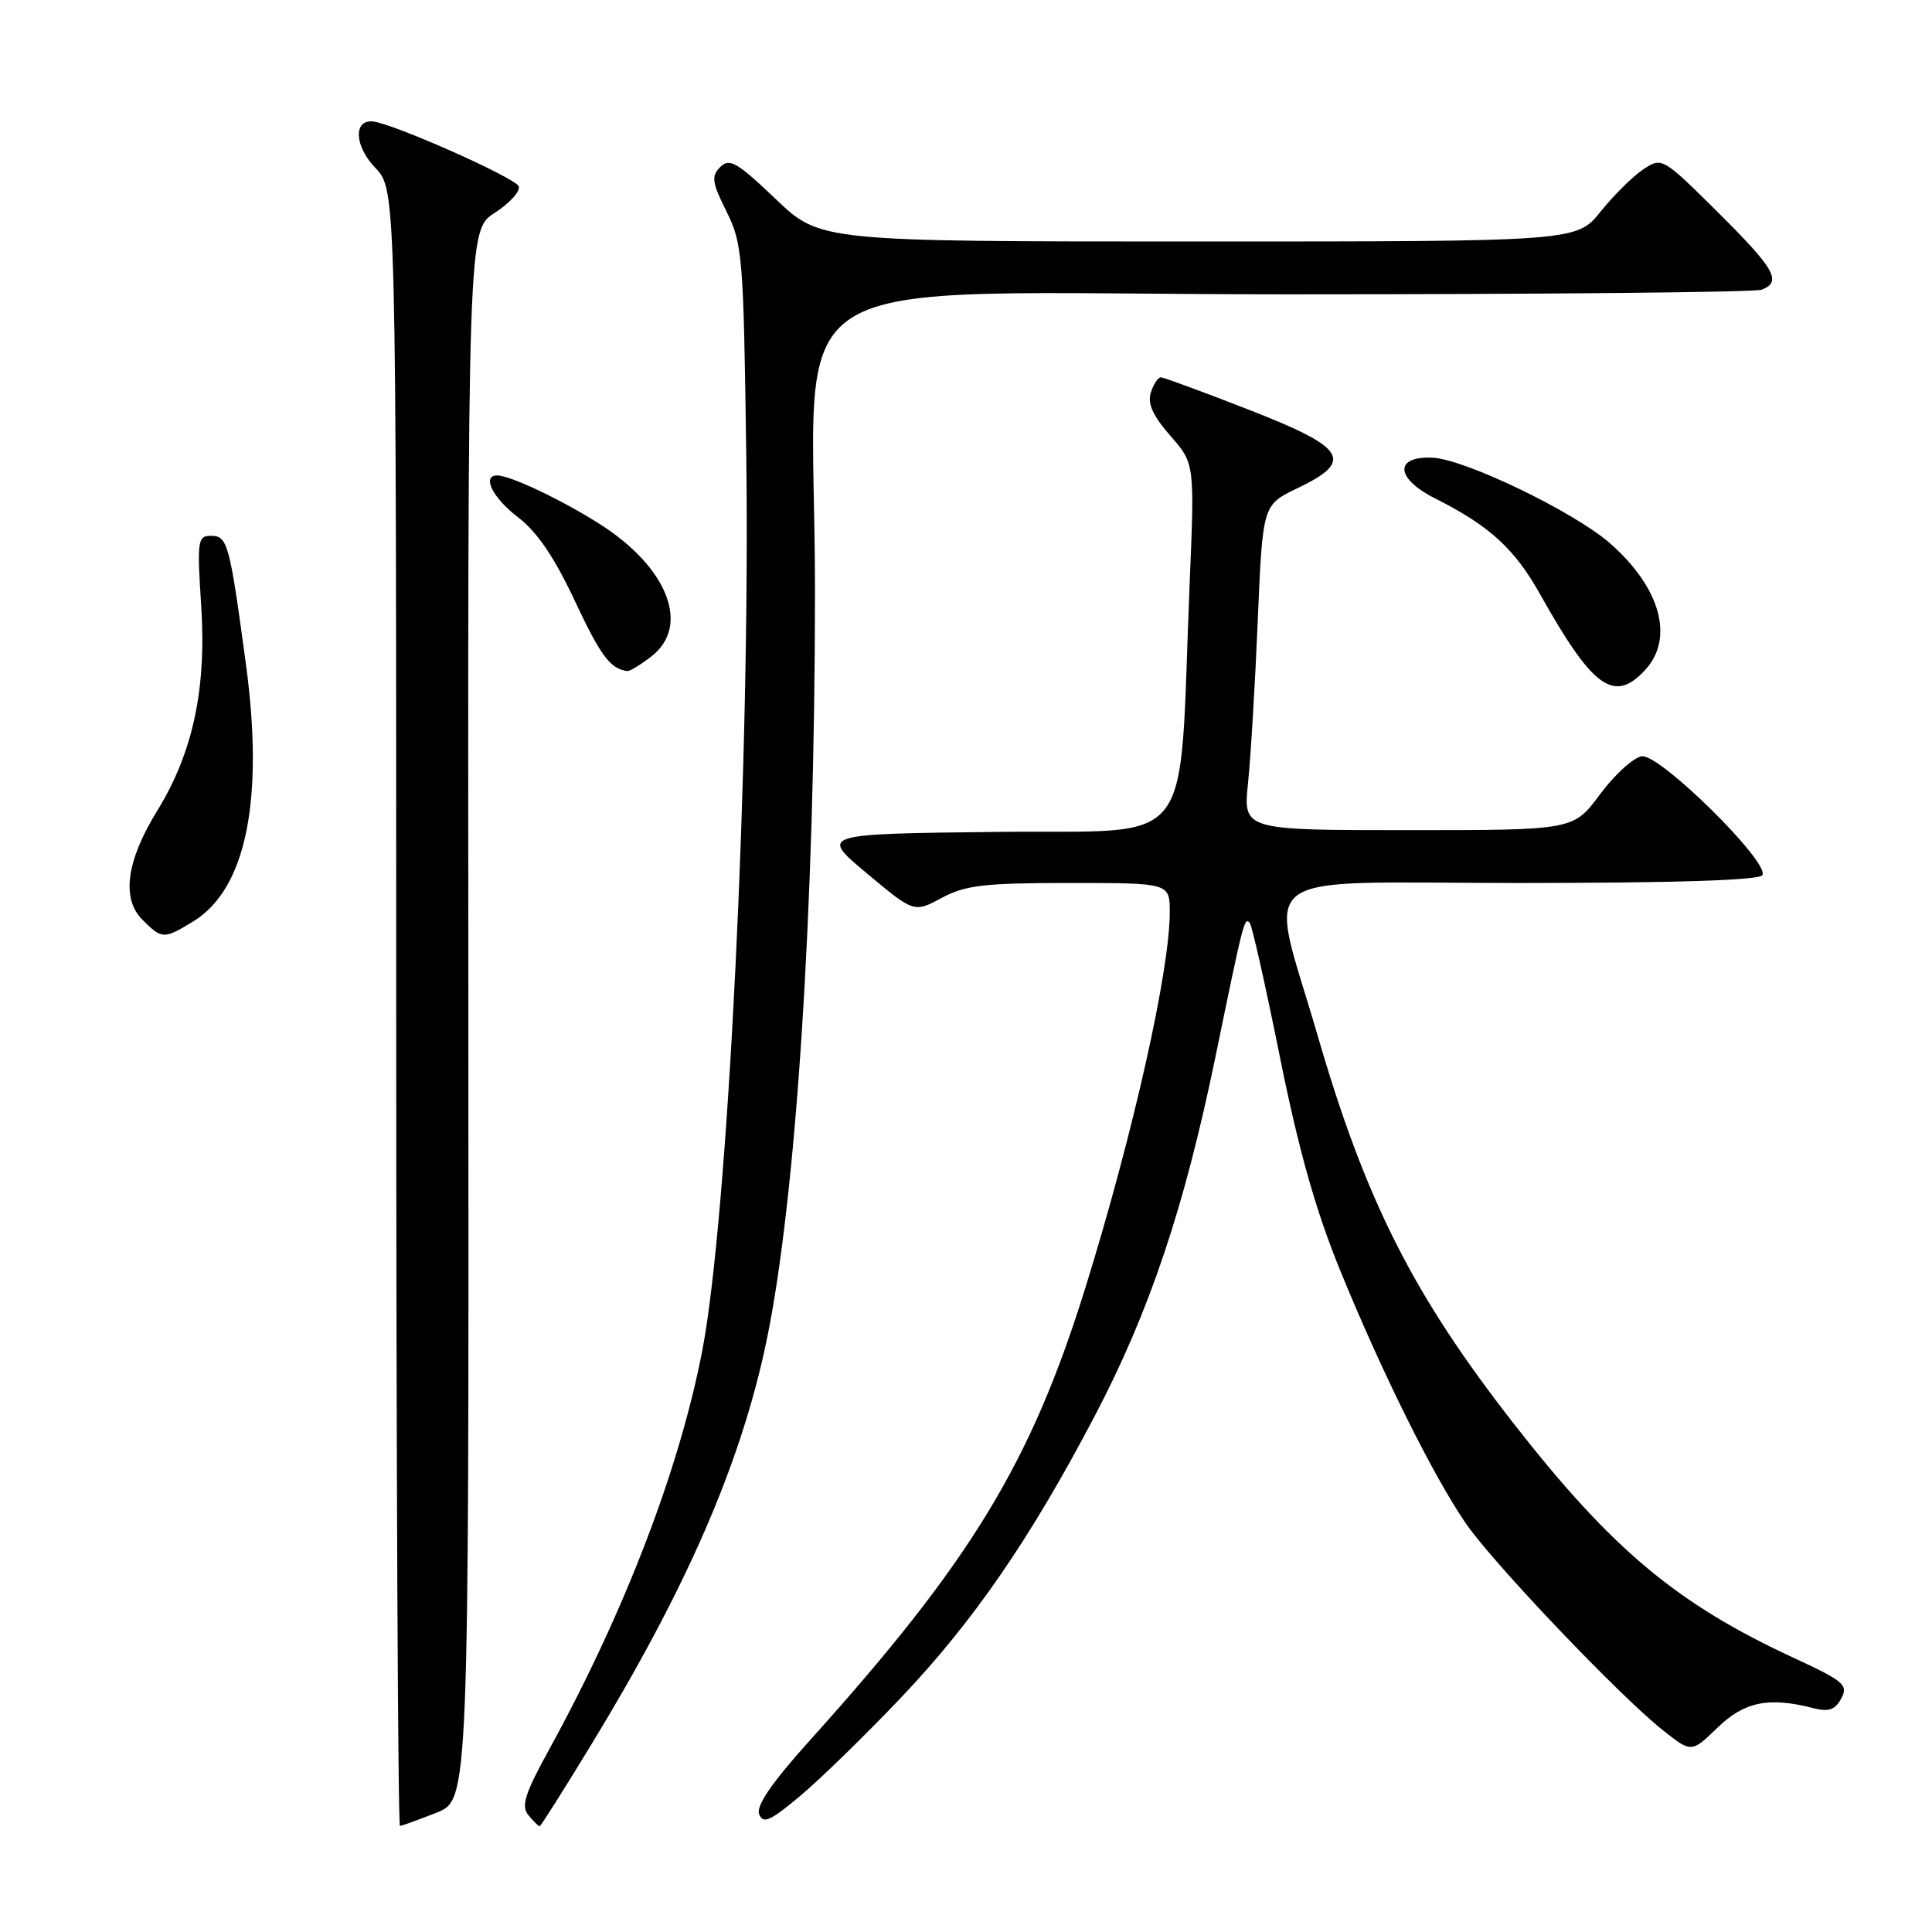 <?xml version="1.0" encoding="UTF-8" standalone="no"?>
<!DOCTYPE svg PUBLIC "-//W3C//DTD SVG 1.1//EN" "http://www.w3.org/Graphics/SVG/1.1/DTD/svg11.dtd" >
<svg xmlns="http://www.w3.org/2000/svg" xmlns:xlink="http://www.w3.org/1999/xlink" version="1.1" viewBox="0 0 256 256">
 <g >
 <path fill="currentColor"
d=" M 57.82 240.20 C 62.13 238.50 62.13 238.50 62.06 134.50 C 61.98 30.50 61.98 30.50 65.56 28.20 C 67.52 26.93 68.96 25.36 68.74 24.70 C 68.38 23.59 51.94 16.29 49.36 16.09 C 46.79 15.89 46.99 19.38 49.72 22.23 C 52.50 25.13 52.50 25.13 52.50 133.57 C 52.50 193.21 52.73 241.98 53.00 241.95 C 53.27 241.92 55.44 241.13 57.82 240.20 Z  M 78.30 231.25 C 90.98 210.45 98.13 194.00 101.53 177.86 C 105.47 159.12 107.98 120.48 107.99 78.40 C 108.00 34.08 100.19 39.00 170.56 39.00 C 204.26 39.00 232.55 38.73 233.42 38.39 C 236.16 37.34 235.20 35.65 227.62 28.12 C 220.34 20.89 220.21 20.81 217.78 22.41 C 216.43 23.30 213.87 25.82 212.11 28.01 C 208.91 32.00 208.91 32.00 158.79 32.00 C 108.68 32.00 108.68 32.00 102.77 26.36 C 97.67 21.50 96.66 20.91 95.44 22.13 C 94.22 23.35 94.34 24.16 96.26 28.02 C 98.38 32.27 98.52 33.93 98.88 60.00 C 99.44 100.70 96.46 161.40 93.04 179.04 C 90.00 194.74 82.74 213.64 72.80 231.75 C 69.53 237.70 69.02 239.32 70.02 240.52 C 70.69 241.34 71.36 242.00 71.50 242.00 C 71.64 242.00 74.70 237.16 78.30 231.25 Z  M 119.28 225.06 C 128.94 214.91 136.49 203.95 145.03 187.68 C 152.31 173.81 156.93 160.06 161.06 140.00 C 164.78 121.93 164.88 121.55 165.58 122.25 C 165.88 122.54 167.68 130.55 169.59 140.04 C 172.10 152.48 174.33 160.38 177.60 168.39 C 183.10 181.85 189.88 195.51 194.21 201.83 C 197.84 207.12 214.54 224.66 220.31 229.24 C 224.13 232.27 224.13 232.27 227.57 228.93 C 231.12 225.49 234.35 224.82 240.21 226.32 C 242.32 226.87 243.15 226.58 243.98 225.05 C 244.93 223.27 244.32 222.75 237.71 219.69 C 222.25 212.55 213.61 205.33 200.61 188.68 C 187.24 171.56 180.95 159.10 174.57 137.14 C 168.06 114.68 164.98 117.00 201.31 117.00 C 221.85 117.00 233.10 116.64 233.52 115.97 C 234.55 114.30 219.93 99.87 217.55 100.21 C 216.44 100.37 213.95 102.64 212.01 105.25 C 208.50 110.00 208.50 110.00 186.61 110.00 C 164.72 110.00 164.72 110.00 165.37 103.75 C 165.73 100.31 166.31 90.61 166.66 82.20 C 167.31 66.90 167.31 66.90 171.90 64.70 C 179.49 61.07 178.43 59.34 165.50 54.30 C 159.45 51.94 154.19 50.00 153.82 50.00 C 153.44 50.00 152.84 50.91 152.49 52.03 C 152.03 53.48 152.77 55.11 155.07 57.73 C 158.30 61.41 158.30 61.41 157.63 77.45 C 156.15 113.41 158.86 109.93 132.16 110.23 C 108.61 110.50 108.61 110.50 114.86 115.72 C 121.11 120.95 121.11 120.95 124.79 118.97 C 127.92 117.29 130.44 117.00 141.74 117.00 C 155.00 117.00 155.00 117.00 155.00 120.89 C 155.00 128.62 150.13 150.30 143.86 170.50 C 136.62 193.83 128.68 206.89 107.29 230.63 C 102.27 236.21 100.17 239.27 100.59 240.38 C 101.11 241.72 102.04 241.31 105.98 238.01 C 108.61 235.82 114.59 229.99 119.28 225.06 Z  M 25.58 122.11 C 32.61 117.83 35.03 106.00 32.57 87.88 C 30.40 71.87 30.16 71.00 27.92 71.00 C 26.19 71.00 26.10 71.68 26.66 80.25 C 27.37 91.30 25.57 99.72 20.85 107.40 C 16.74 114.07 16.06 119.06 18.88 121.88 C 21.46 124.46 21.72 124.47 25.58 122.11 Z  M 217.96 88.81 C 221.89 84.60 220.04 77.88 213.36 72.01 C 208.61 67.84 194.15 60.86 189.85 60.65 C 184.69 60.41 184.88 63.40 190.19 66.06 C 197.36 69.67 200.69 72.70 204.07 78.74 C 211.05 91.18 213.86 93.22 217.96 88.81 Z  M 86.37 86.93 C 91.49 82.90 88.48 75.20 79.55 69.49 C 74.51 66.27 67.63 63.00 65.88 63.00 C 63.80 63.00 65.28 65.98 68.64 68.54 C 71.16 70.46 73.46 73.85 76.15 79.58 C 79.59 86.92 80.87 88.63 83.12 88.92 C 83.45 88.96 84.92 88.07 86.37 86.93 Z "/>
</g>
</svg>